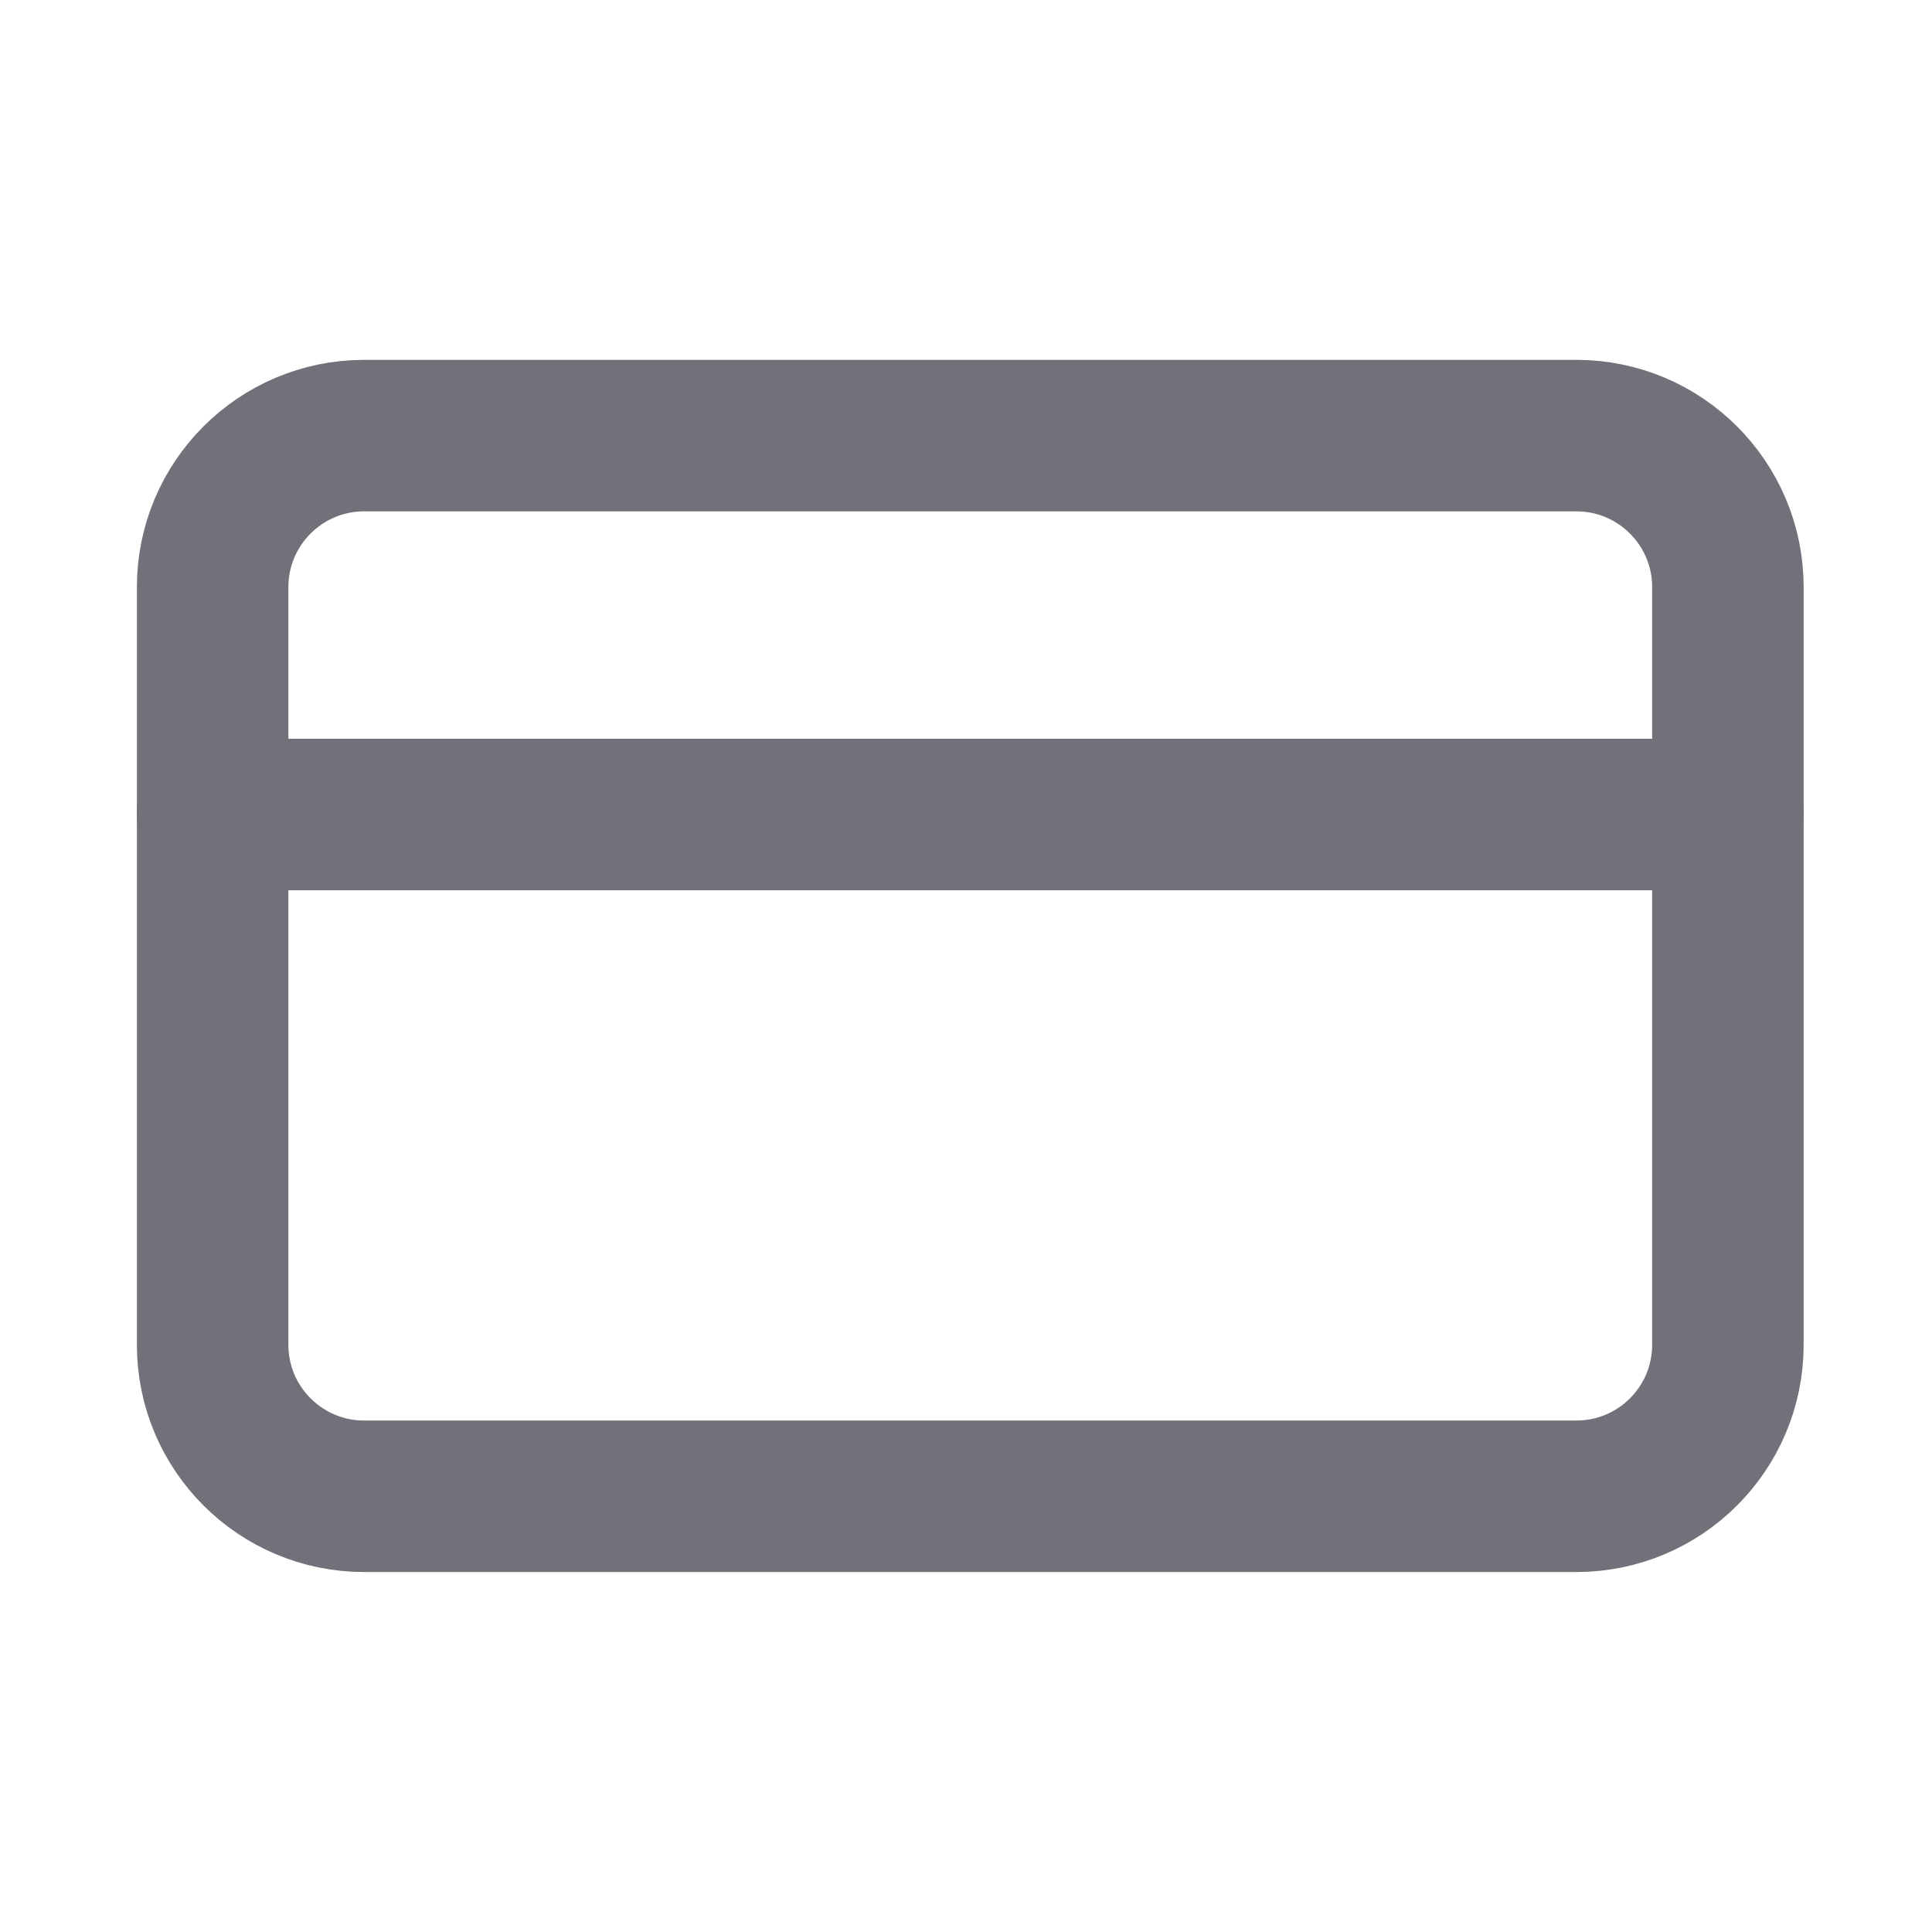 <svg width="17" height="17" viewBox="0 0 17 17" fill="none" xmlns="http://www.w3.org/2000/svg">
<path d="M13.871 3.833H3.204C2.468 3.833 1.871 4.43 1.871 5.166V11.833C1.871 12.569 2.468 13.166 3.204 13.166H13.871C14.607 13.166 15.204 12.569 15.204 11.833V5.166C15.204 4.43 14.607 3.833 13.871 3.833Z" stroke="#71717A" stroke-width="1.333" stroke-linecap="round" stroke-linejoin="round"/>
<path d="M1.871 7.167H15.204" stroke="#71717A" stroke-width="1.333" stroke-linecap="round" stroke-linejoin="round"/>
</svg>
